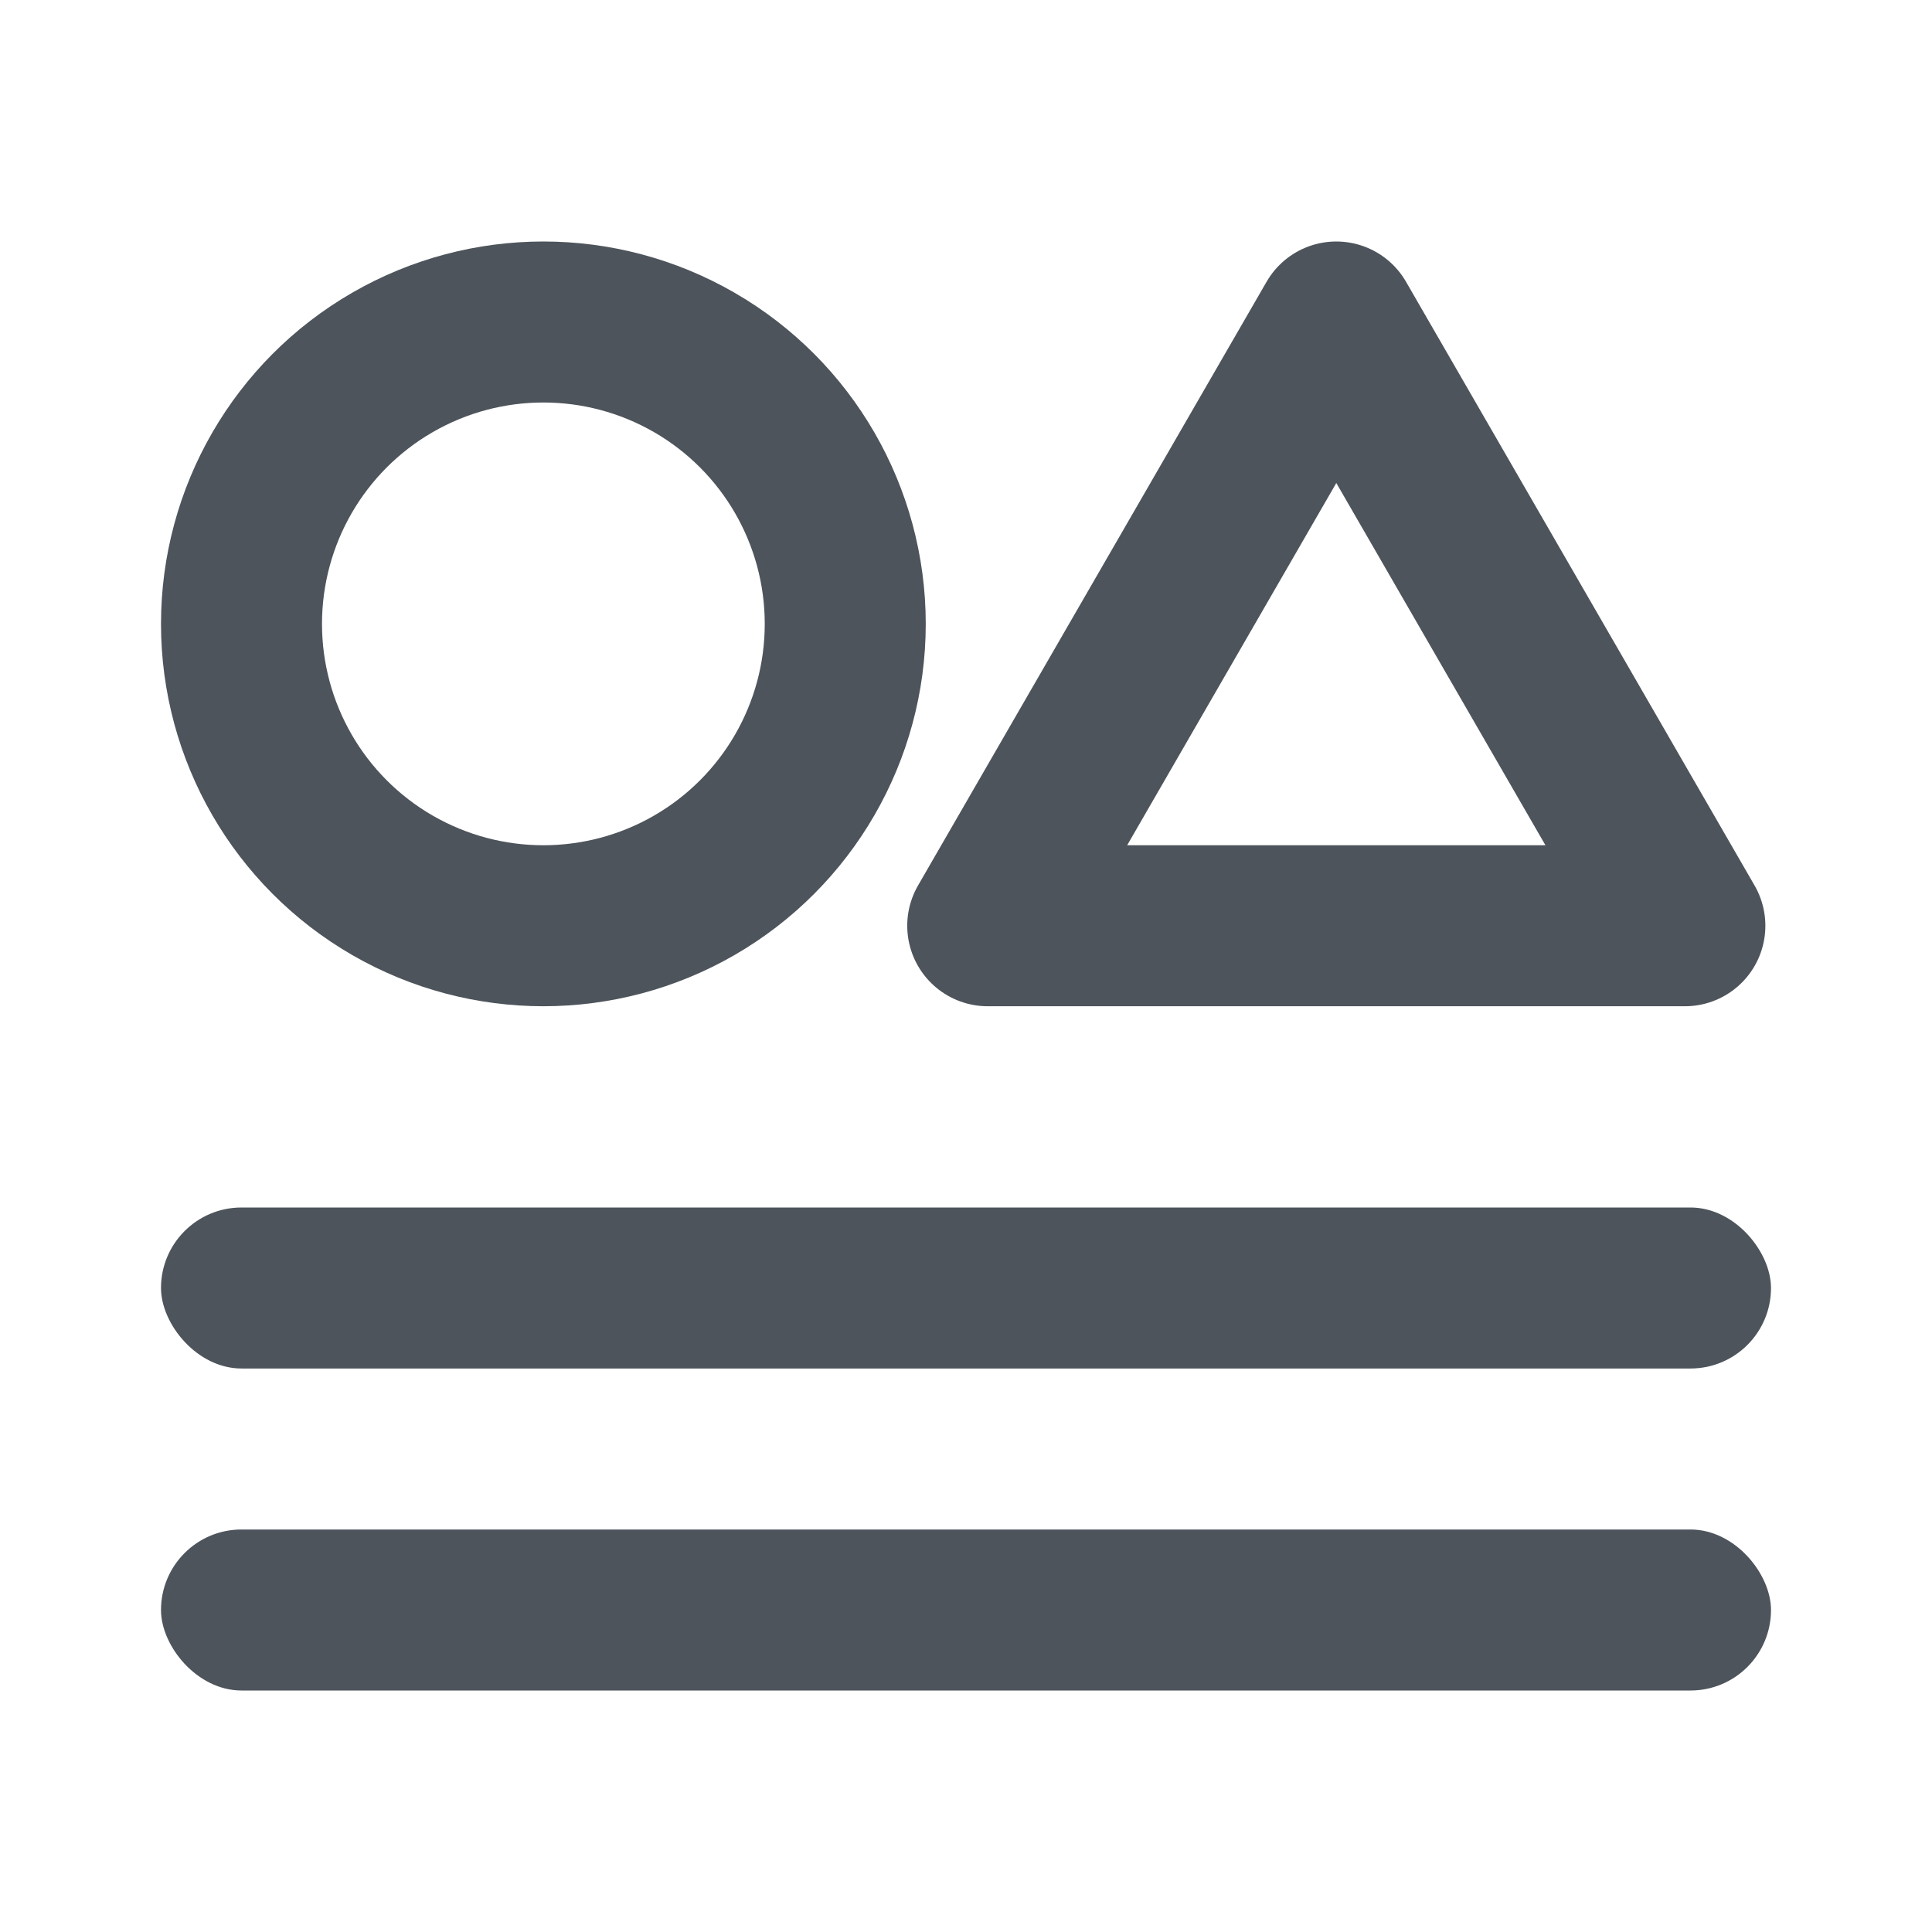 <svg width="24" height="24" viewBox="0 0 24 24" fill="none" xmlns="http://www.w3.org/2000/svg">
<circle cx="6.75" cy="7.75" r="3.75" stroke="#4D545B" stroke-width="2"/>
<rect x="2" y="15" width="20" height="2" rx="1" fill="#4D545B"/>
<rect x="2" y="19" width="20" height="2" rx="1" fill="#4D545B"/>
<path d="M16.6 4L20.93 11.5H12.27L16.6 4Z" stroke="#4D545B" stroke-width="2" stroke-linejoin="round"/>
</svg>
